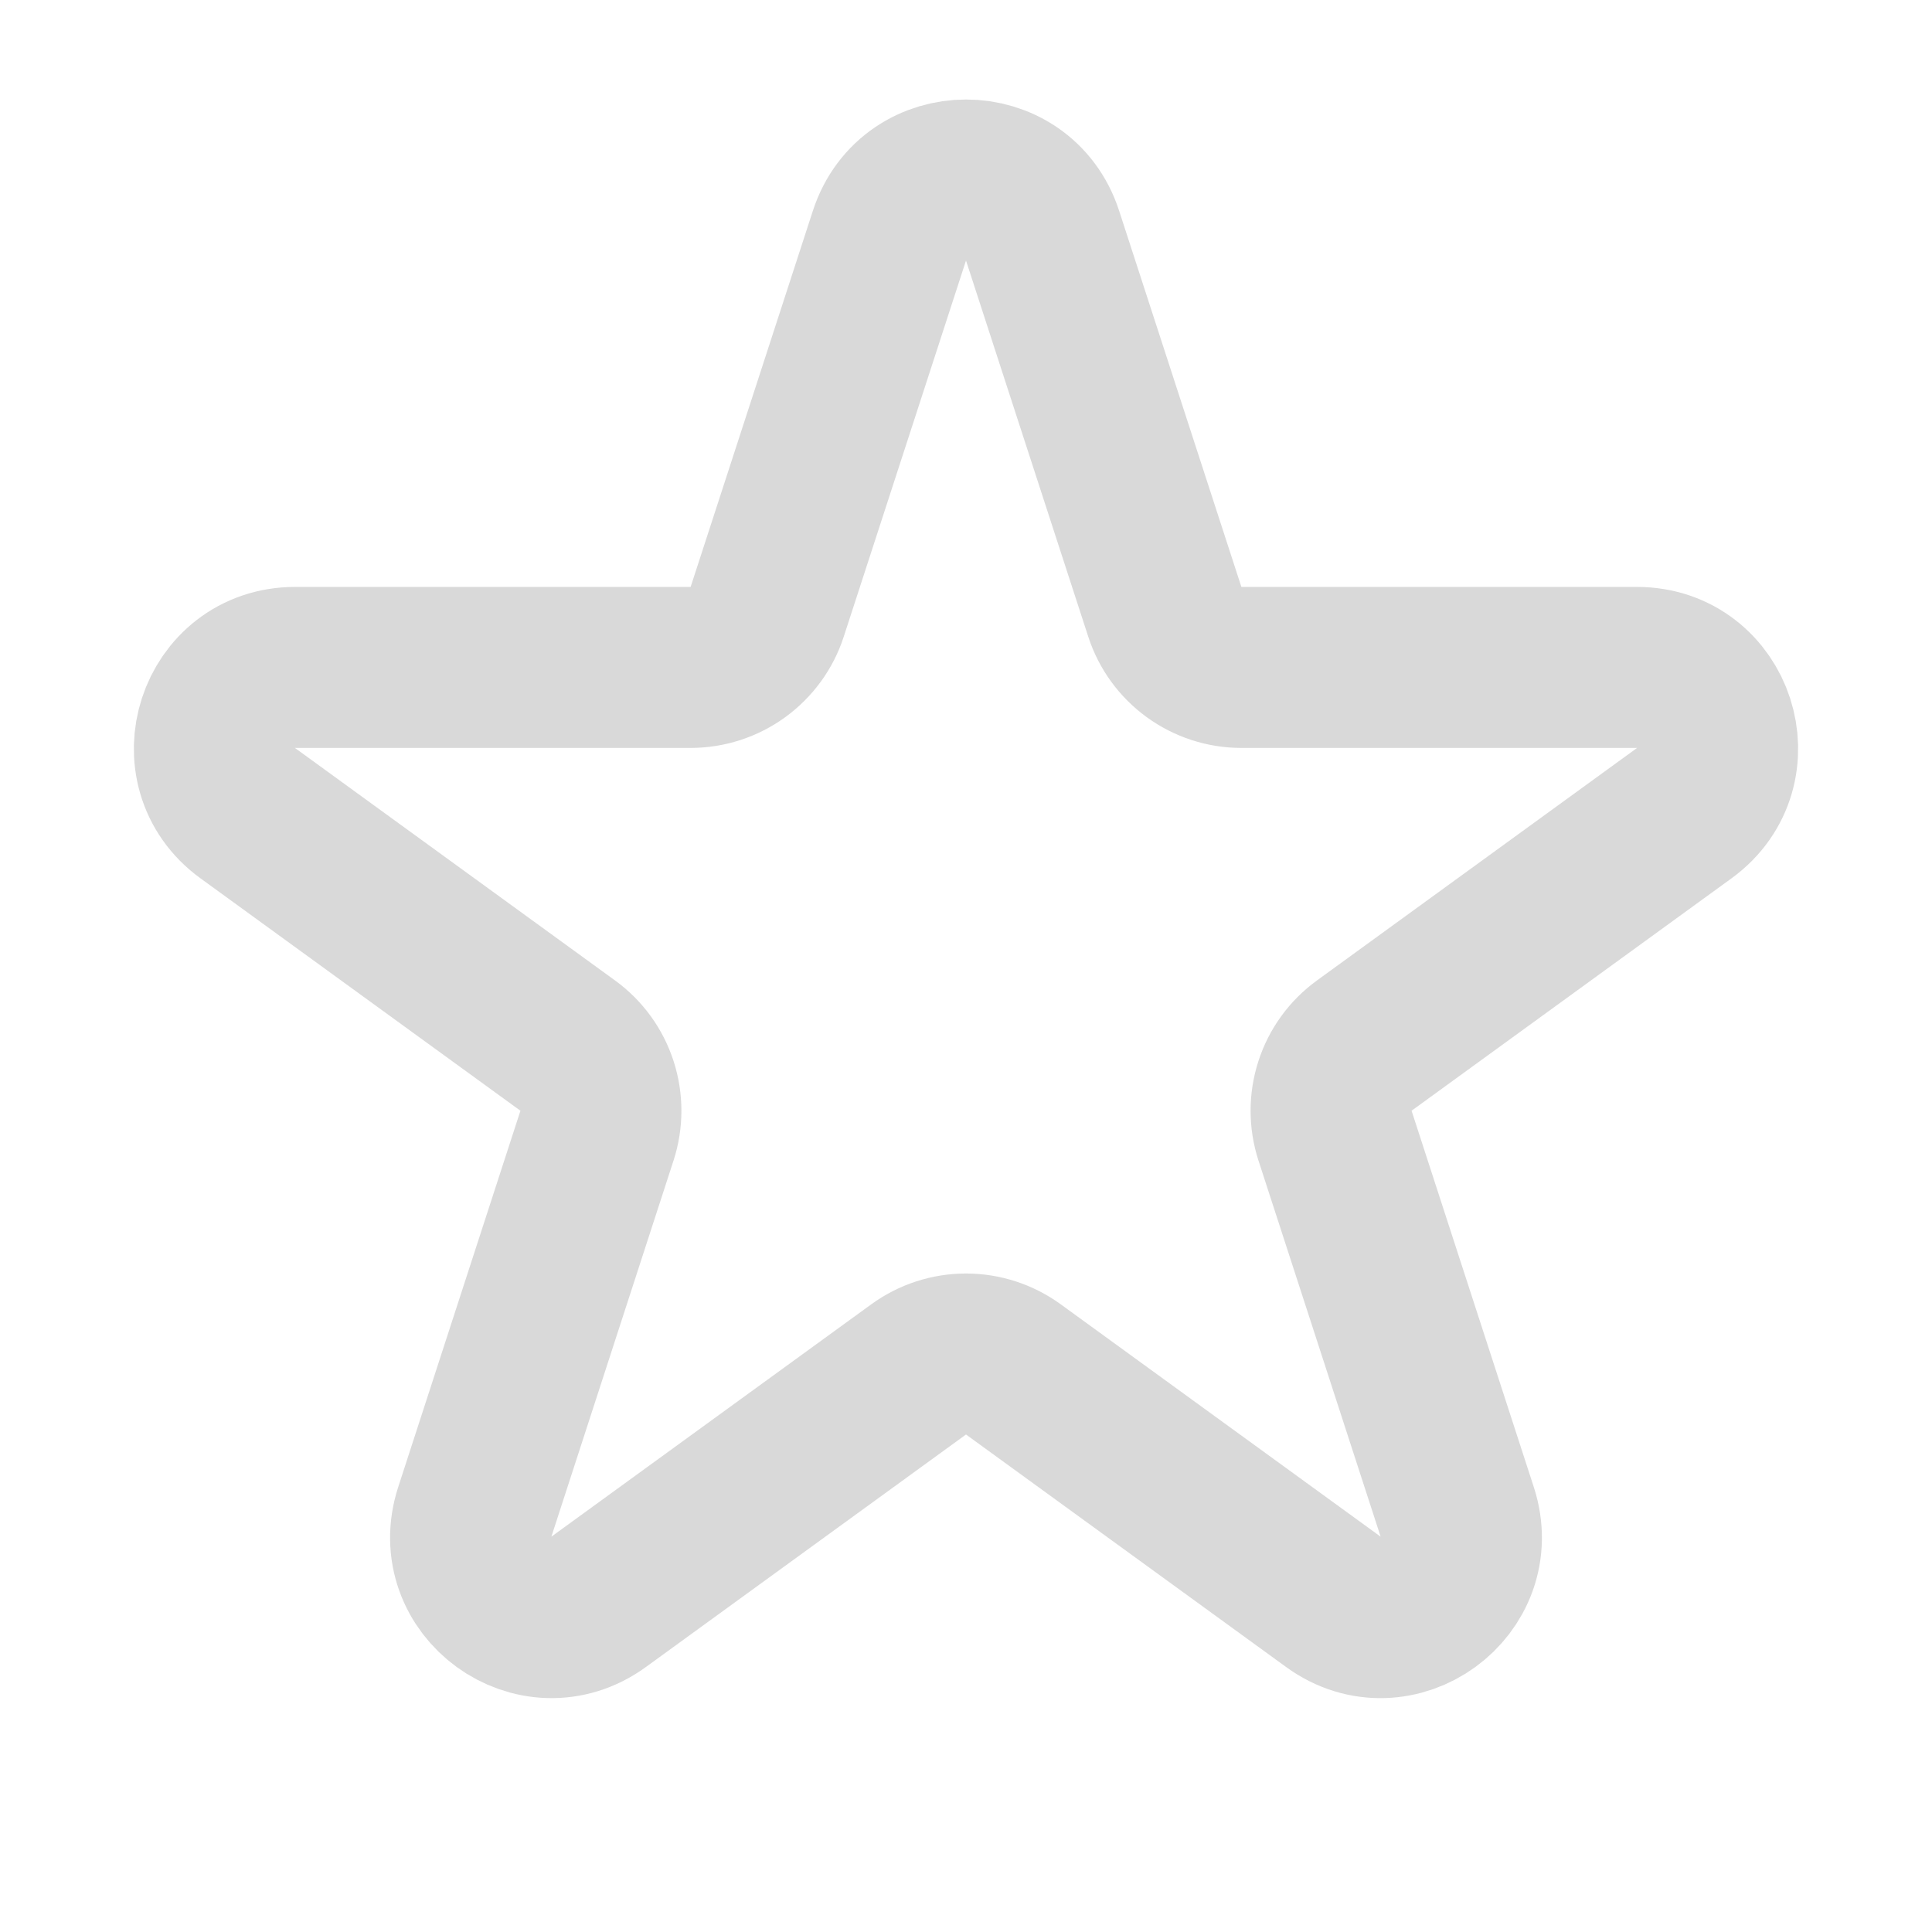 <svg preserveAspectRatio="none" width="24" height="24" viewBox="0 0 24 24" fill="none" xmlns="http://www.w3.org/2000/svg">
<path d="M11.049 2.927C11.349 2.006 12.652 2.006 12.951 2.927L14.47 7.601C14.535 7.801 14.662 7.976 14.833 8.1C15.004 8.224 15.209 8.291 15.42 8.291H20.335C21.304 8.291 21.706 9.531 20.923 10.101L16.947 12.989C16.776 13.113 16.649 13.288 16.584 13.489C16.519 13.69 16.519 13.906 16.584 14.107L18.102 18.781C18.402 19.703 17.347 20.469 16.564 19.899L12.588 17.011C12.417 16.887 12.211 16.82 12 16.82C11.789 16.82 11.583 16.887 11.412 17.011L7.436 19.899C6.653 20.469 5.598 19.702 5.898 18.781L7.416 14.107C7.481 13.906 7.481 13.69 7.416 13.489C7.351 13.288 7.224 13.113 7.053 12.989L3.077 10.101C2.293 9.531 2.697 8.291 3.665 8.291H8.579C8.79 8.291 8.996 8.224 9.167 8.1C9.337 7.976 9.465 7.802 9.53 7.601L11.049 2.927Z" stroke="#D9D9D9" stroke-width="2" stroke-linecap="round" stroke-linejoin="round"/>
</svg>
